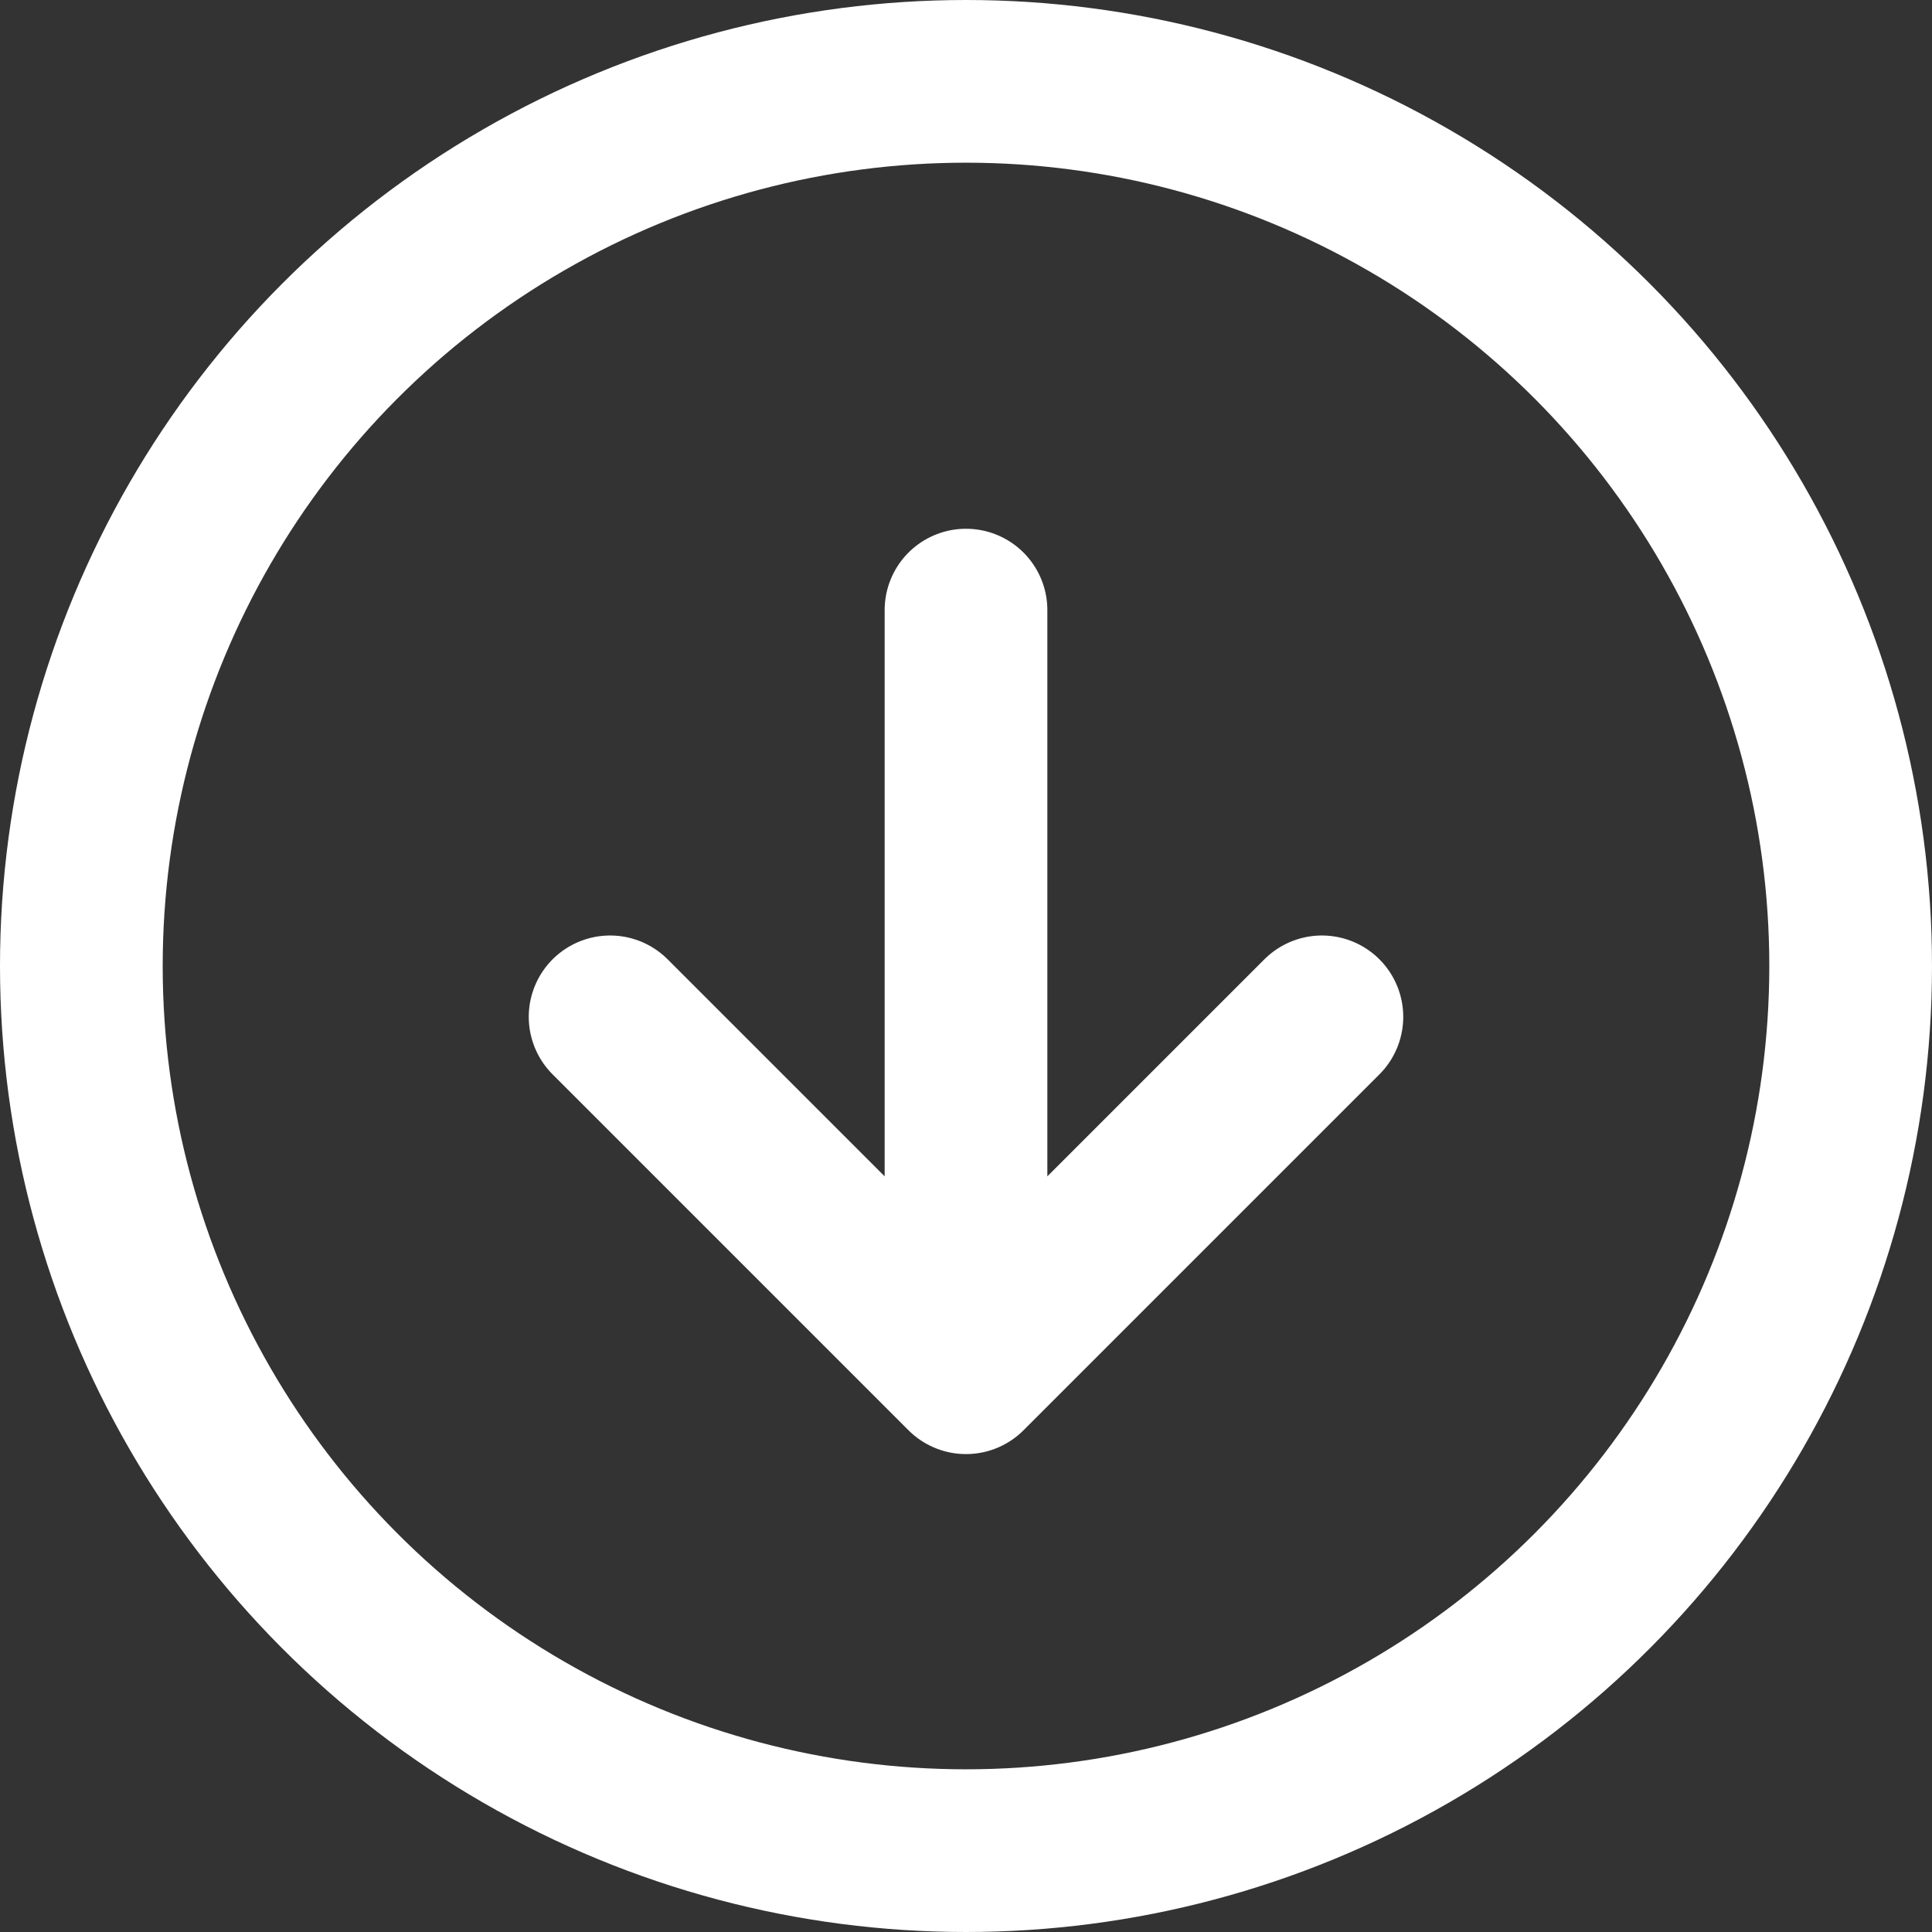 <svg xmlns="http://www.w3.org/2000/svg" viewBox="0 0 19 19">
  <rect x="0" y="0" width="19" height="19" fill="#333333" stroke="none"/>
  <g fill="none" fill-rule="evenodd" stroke="#FFF" stroke-width="1.6">
    <circle cx="9.5" cy="9.5" r="8.7"/>
    <polyline stroke-linecap="round" stroke-linejoin="round" points="6 10 9.5 13.5 9.5 6 9.5 13.5 13 10"/>
  </g>
</svg>
